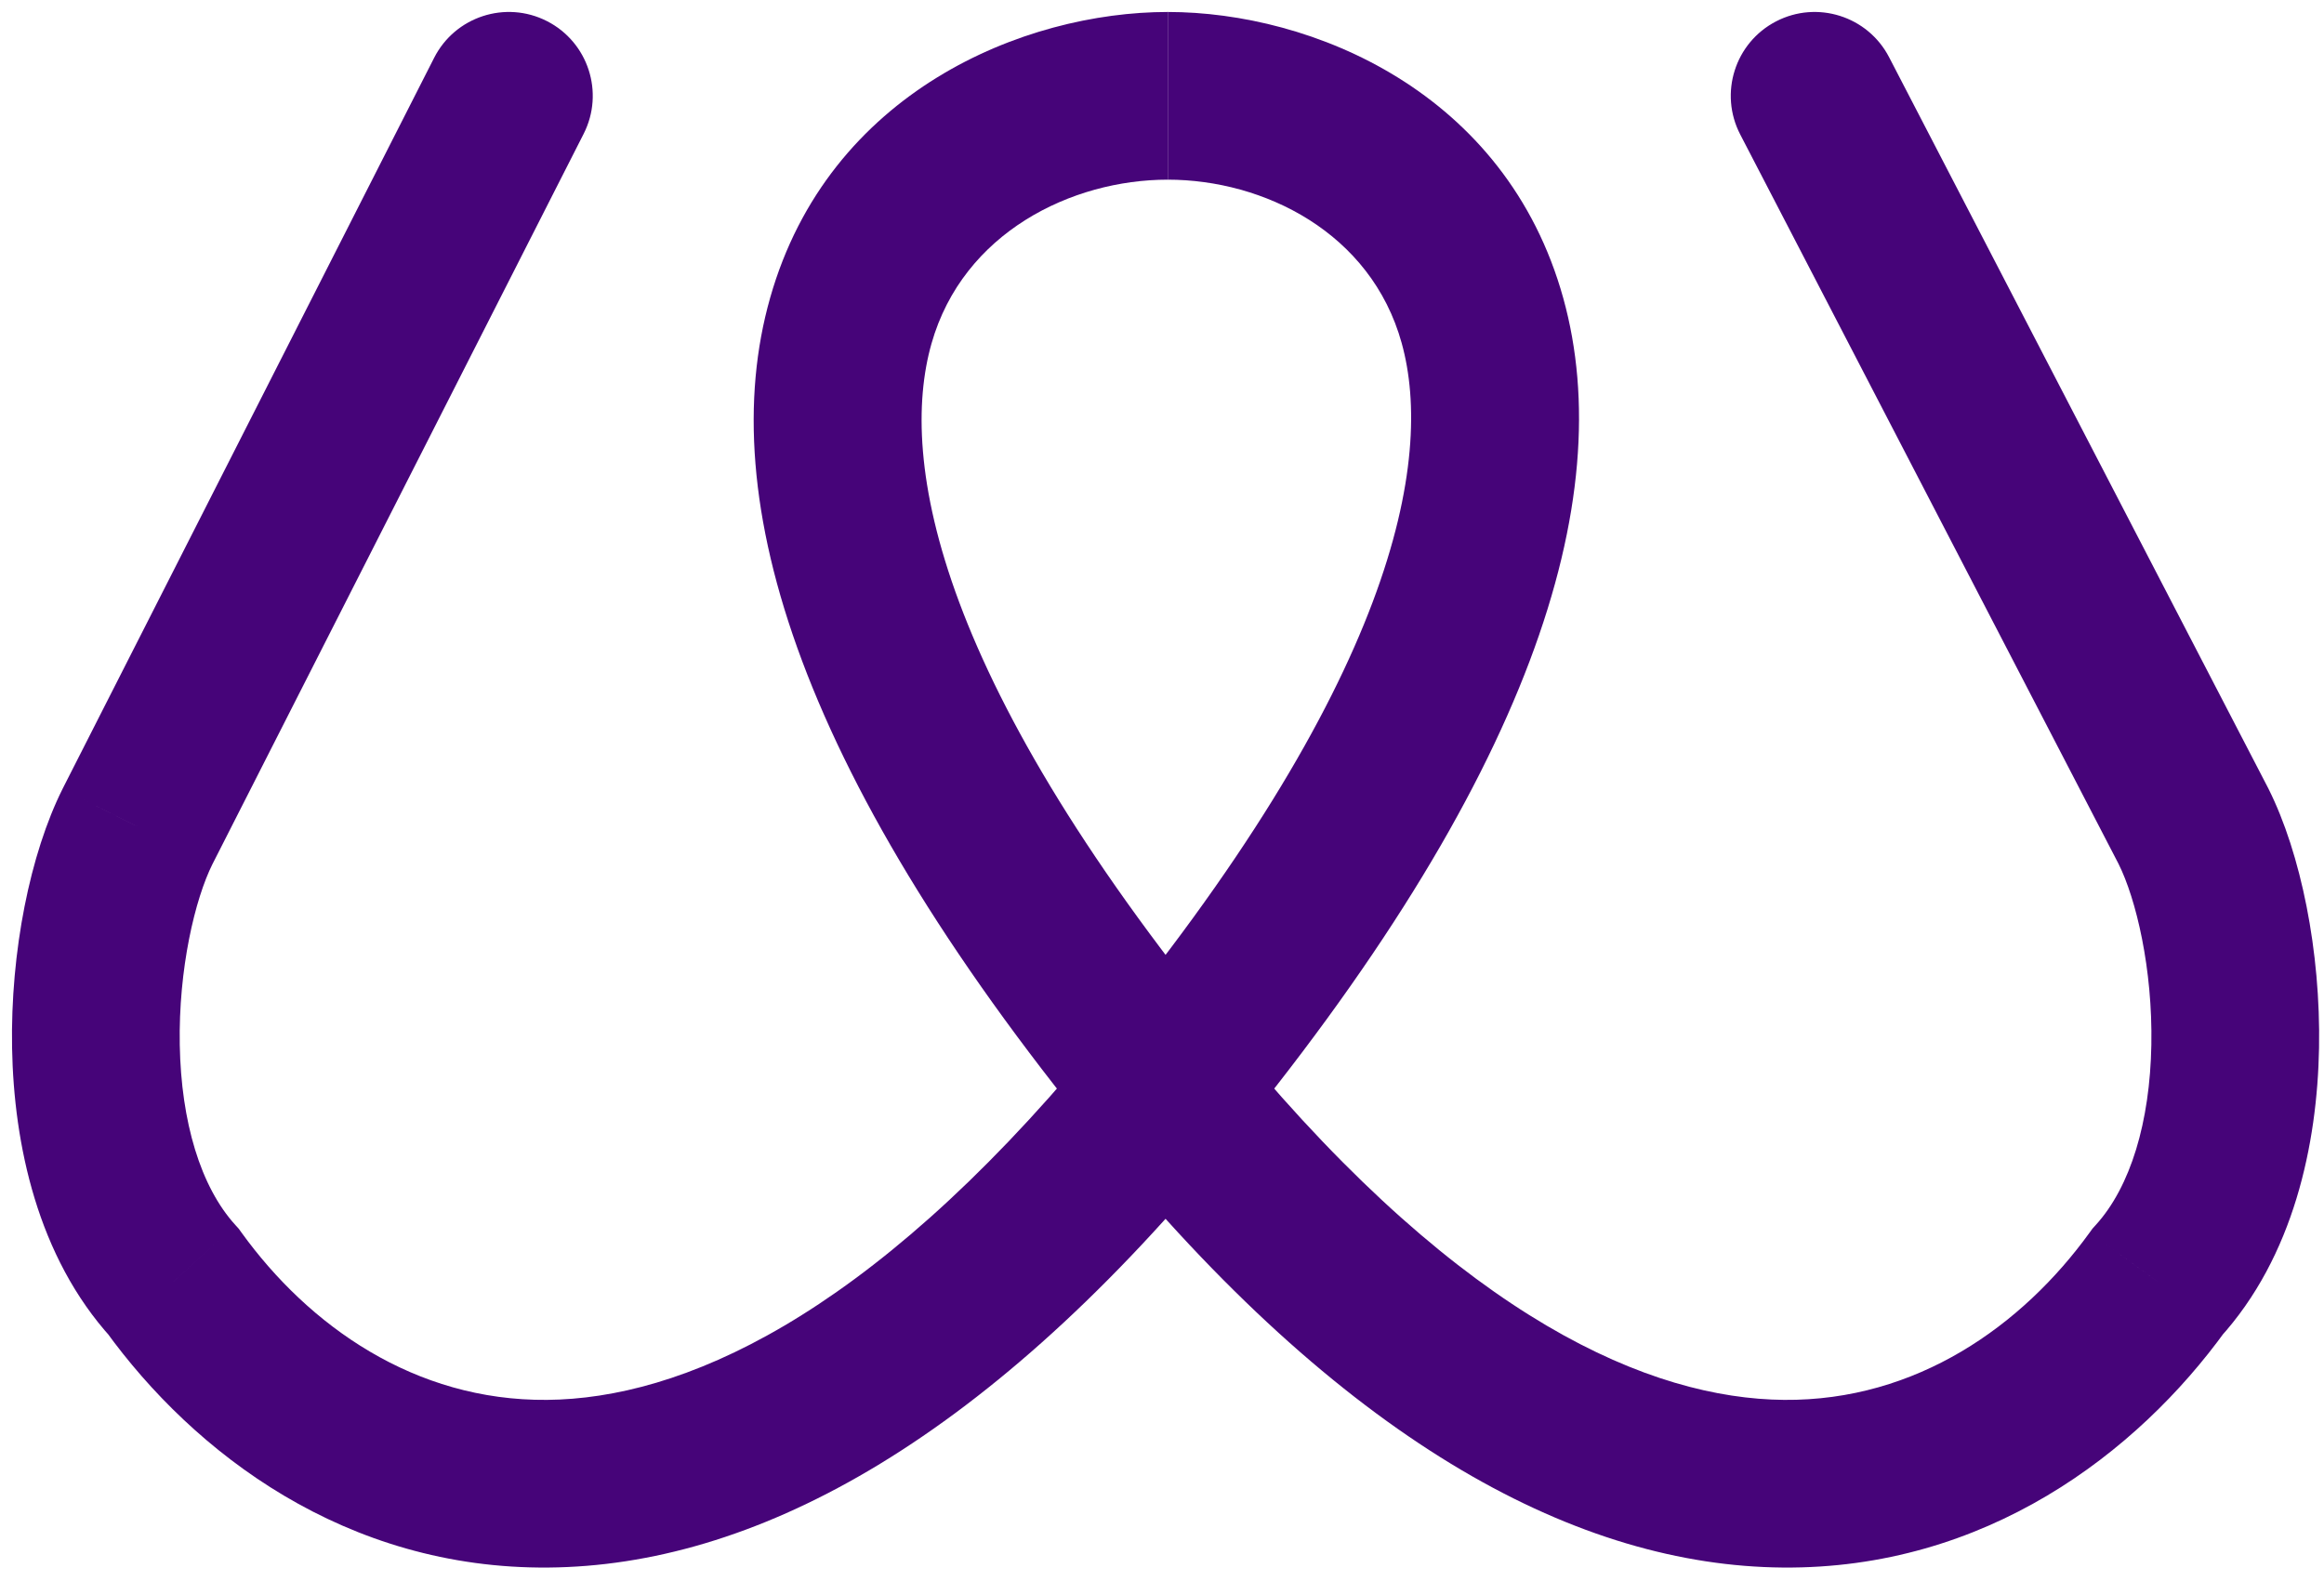 <svg width="97" height="66" viewBox="0 0 97 66" fill="none" xmlns="http://www.w3.org/2000/svg">
<path d="M48.241 46L50.934 48.235L50.934 48.235L48.241 46ZM7.241 53.5L10.078 51.451L9.962 51.29L9.828 51.143L7.241 53.5ZM5.741 34.5L2.62 32.914L2.615 32.925L2.61 32.935L5.741 34.5ZM24.361 5.586C25.236 3.862 24.549 1.756 22.826 0.88C21.103 0.004 18.996 0.691 18.12 2.414L24.361 5.586ZM48.741 7.5C52.737 7.5 57.222 9.695 58.504 14.322C59.856 19.199 58.237 28.473 45.547 43.765L50.934 48.235C63.942 32.559 67.573 20.833 65.25 12.452C62.858 3.821 54.744 0.5 48.741 0.5V7.5ZM45.547 43.765C36.133 55.11 28.388 58.388 22.834 58.438C17.296 58.487 12.881 55.332 10.078 51.451L4.403 55.549C8.1 60.668 14.435 65.513 22.897 65.437C31.343 65.362 40.848 60.39 50.934 48.235L45.547 43.765ZM9.828 51.143C8.368 49.541 7.561 46.829 7.503 43.619C7.446 40.435 8.143 37.523 8.871 36.065L2.61 32.935C1.262 35.63 0.432 39.718 0.504 43.745C0.577 47.748 1.558 52.459 4.653 55.857L9.828 51.143ZM8.861 36.086L24.361 5.586L18.12 2.414L2.62 32.914L8.861 36.086Z" fill="#460479"/>
<path d="M49.057 46L46.363 48.235L46.363 48.235L49.057 46ZM90.057 53.5L87.219 51.451L87.336 51.29L87.469 51.143L90.057 53.5ZM91.557 34.5L94.664 32.889L94.676 32.912L94.687 32.935L91.557 34.5ZM72.633 5.611C71.744 3.895 72.413 1.783 74.129 0.893C75.845 0.003 77.958 0.673 78.848 2.389L72.633 5.611ZM48.741 7.5C44.737 7.5 40.197 9.703 38.879 14.343C37.496 19.213 39.063 28.476 51.75 43.765L46.363 48.235C33.353 32.556 29.762 20.819 32.145 12.431C34.593 3.813 42.744 0.5 48.741 0.5V7.5ZM51.75 43.765C61.164 55.11 68.909 58.388 74.463 58.438C80.001 58.487 84.416 55.332 87.219 51.451L92.894 55.549C89.197 60.668 82.862 65.513 74.4 65.437C65.954 65.362 56.449 60.39 46.363 48.235L51.75 43.765ZM87.469 51.143C88.929 49.541 89.736 46.829 89.794 43.619C89.852 40.435 89.155 37.523 88.426 36.065L94.687 32.935C96.035 35.63 96.866 39.718 96.793 43.745C96.721 47.748 95.74 52.459 92.644 55.857L87.469 51.143ZM88.45 36.111L72.633 5.611L78.848 2.389L94.664 32.889L88.45 36.111Z" fill="#460479"/>
</svg>

